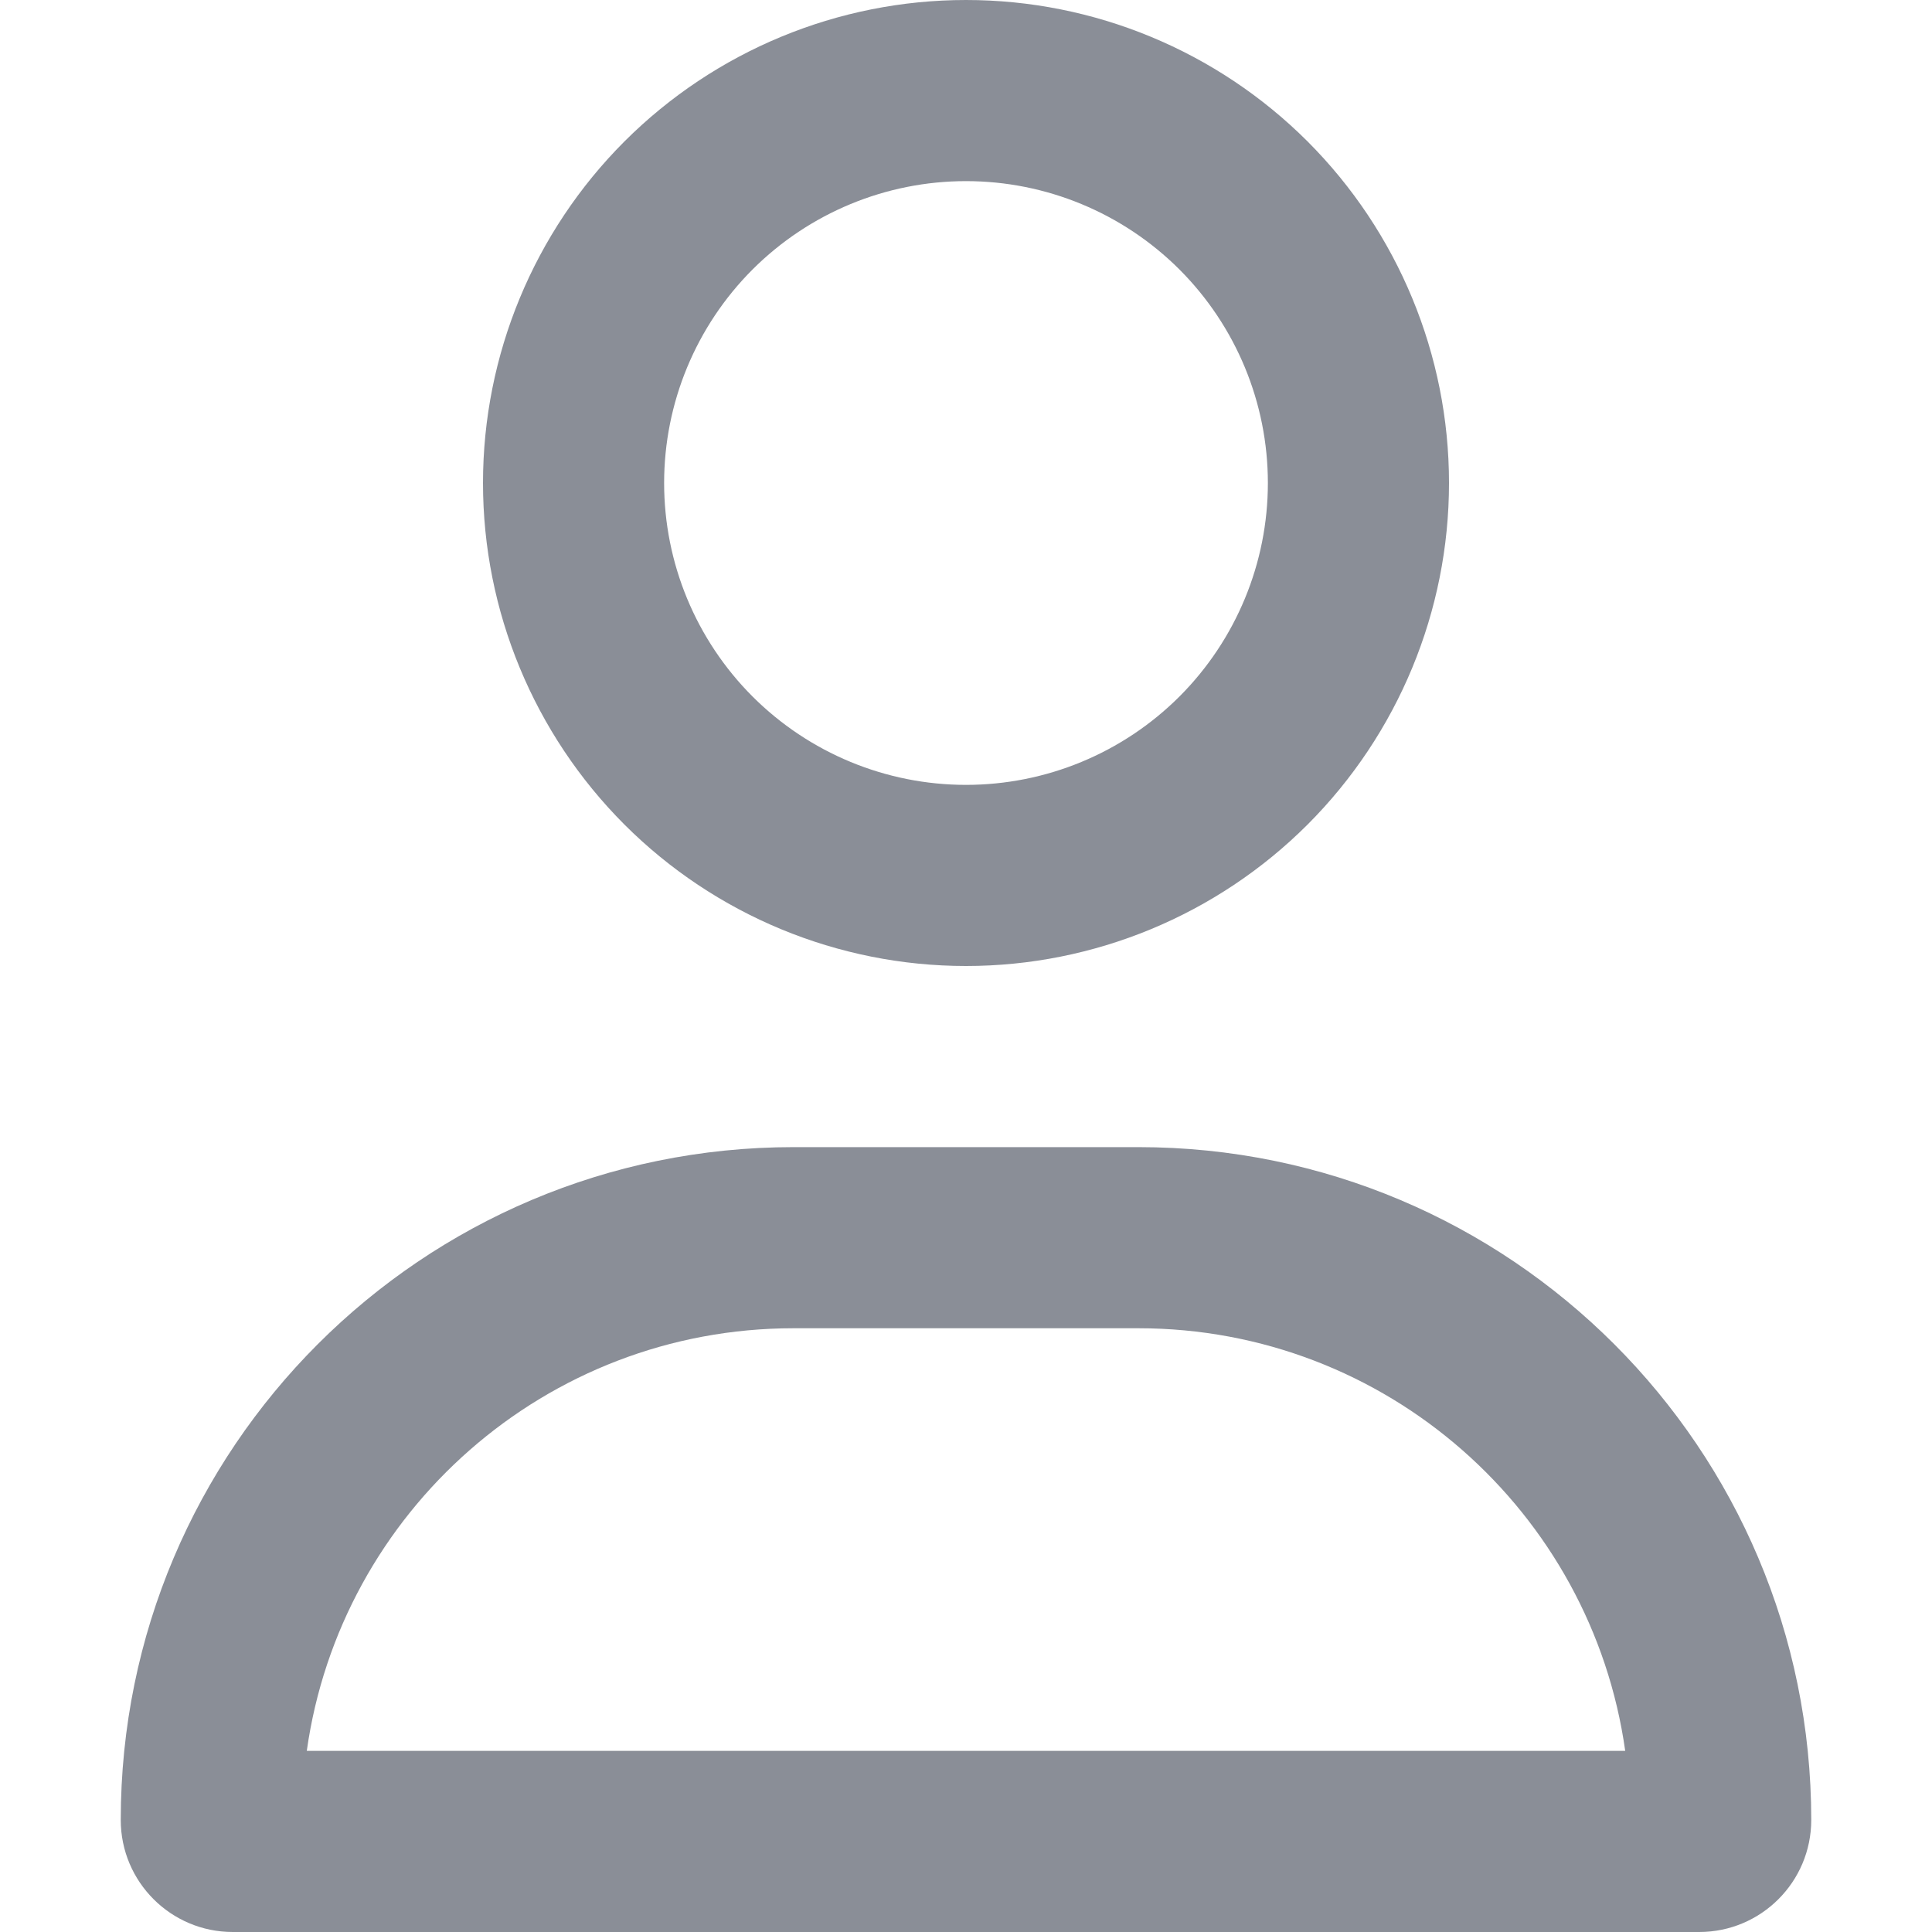<svg width="24" height="24" viewBox="0 0 24 24" fill="none" xmlns="http://www.w3.org/2000/svg">
<path d="M15.75 6C15.75 5.005 15.355 4.052 14.652 3.348C13.948 2.645 12.995 2.25 12 2.25C11.005 2.25 10.052 2.645 9.348 3.348C8.645 4.052 8.25 5.005 8.25 6C8.25 6.995 8.645 7.948 9.348 8.652C10.052 9.355 11.005 9.75 12 9.75C12.995 9.75 13.948 9.355 14.652 8.652C15.355 7.948 15.75 6.995 15.75 6ZM6 6C6 4.409 6.632 2.883 7.757 1.757C8.883 0.632 10.409 0 12 0C13.591 0 15.117 0.632 16.243 1.757C17.368 2.883 18 4.409 18 6C18 7.591 17.368 9.117 16.243 10.243C15.117 11.368 13.591 12 12 12C10.409 12 8.883 11.368 7.757 10.243C6.632 9.117 6 7.591 6 6ZM3.811 21.75H20.189C19.772 18.783 17.222 16.5 14.142 16.5H9.858C6.778 16.5 4.228 18.783 3.811 21.75ZM1.5 22.608C1.5 17.991 5.241 14.25 9.858 14.25H14.142C18.759 14.25 22.5 17.991 22.5 22.608C22.5 23.377 21.877 24 21.108 24H2.892C2.123 24 1.5 23.377 1.5 22.608Z" fill="#8A8E97"/>
</svg>
